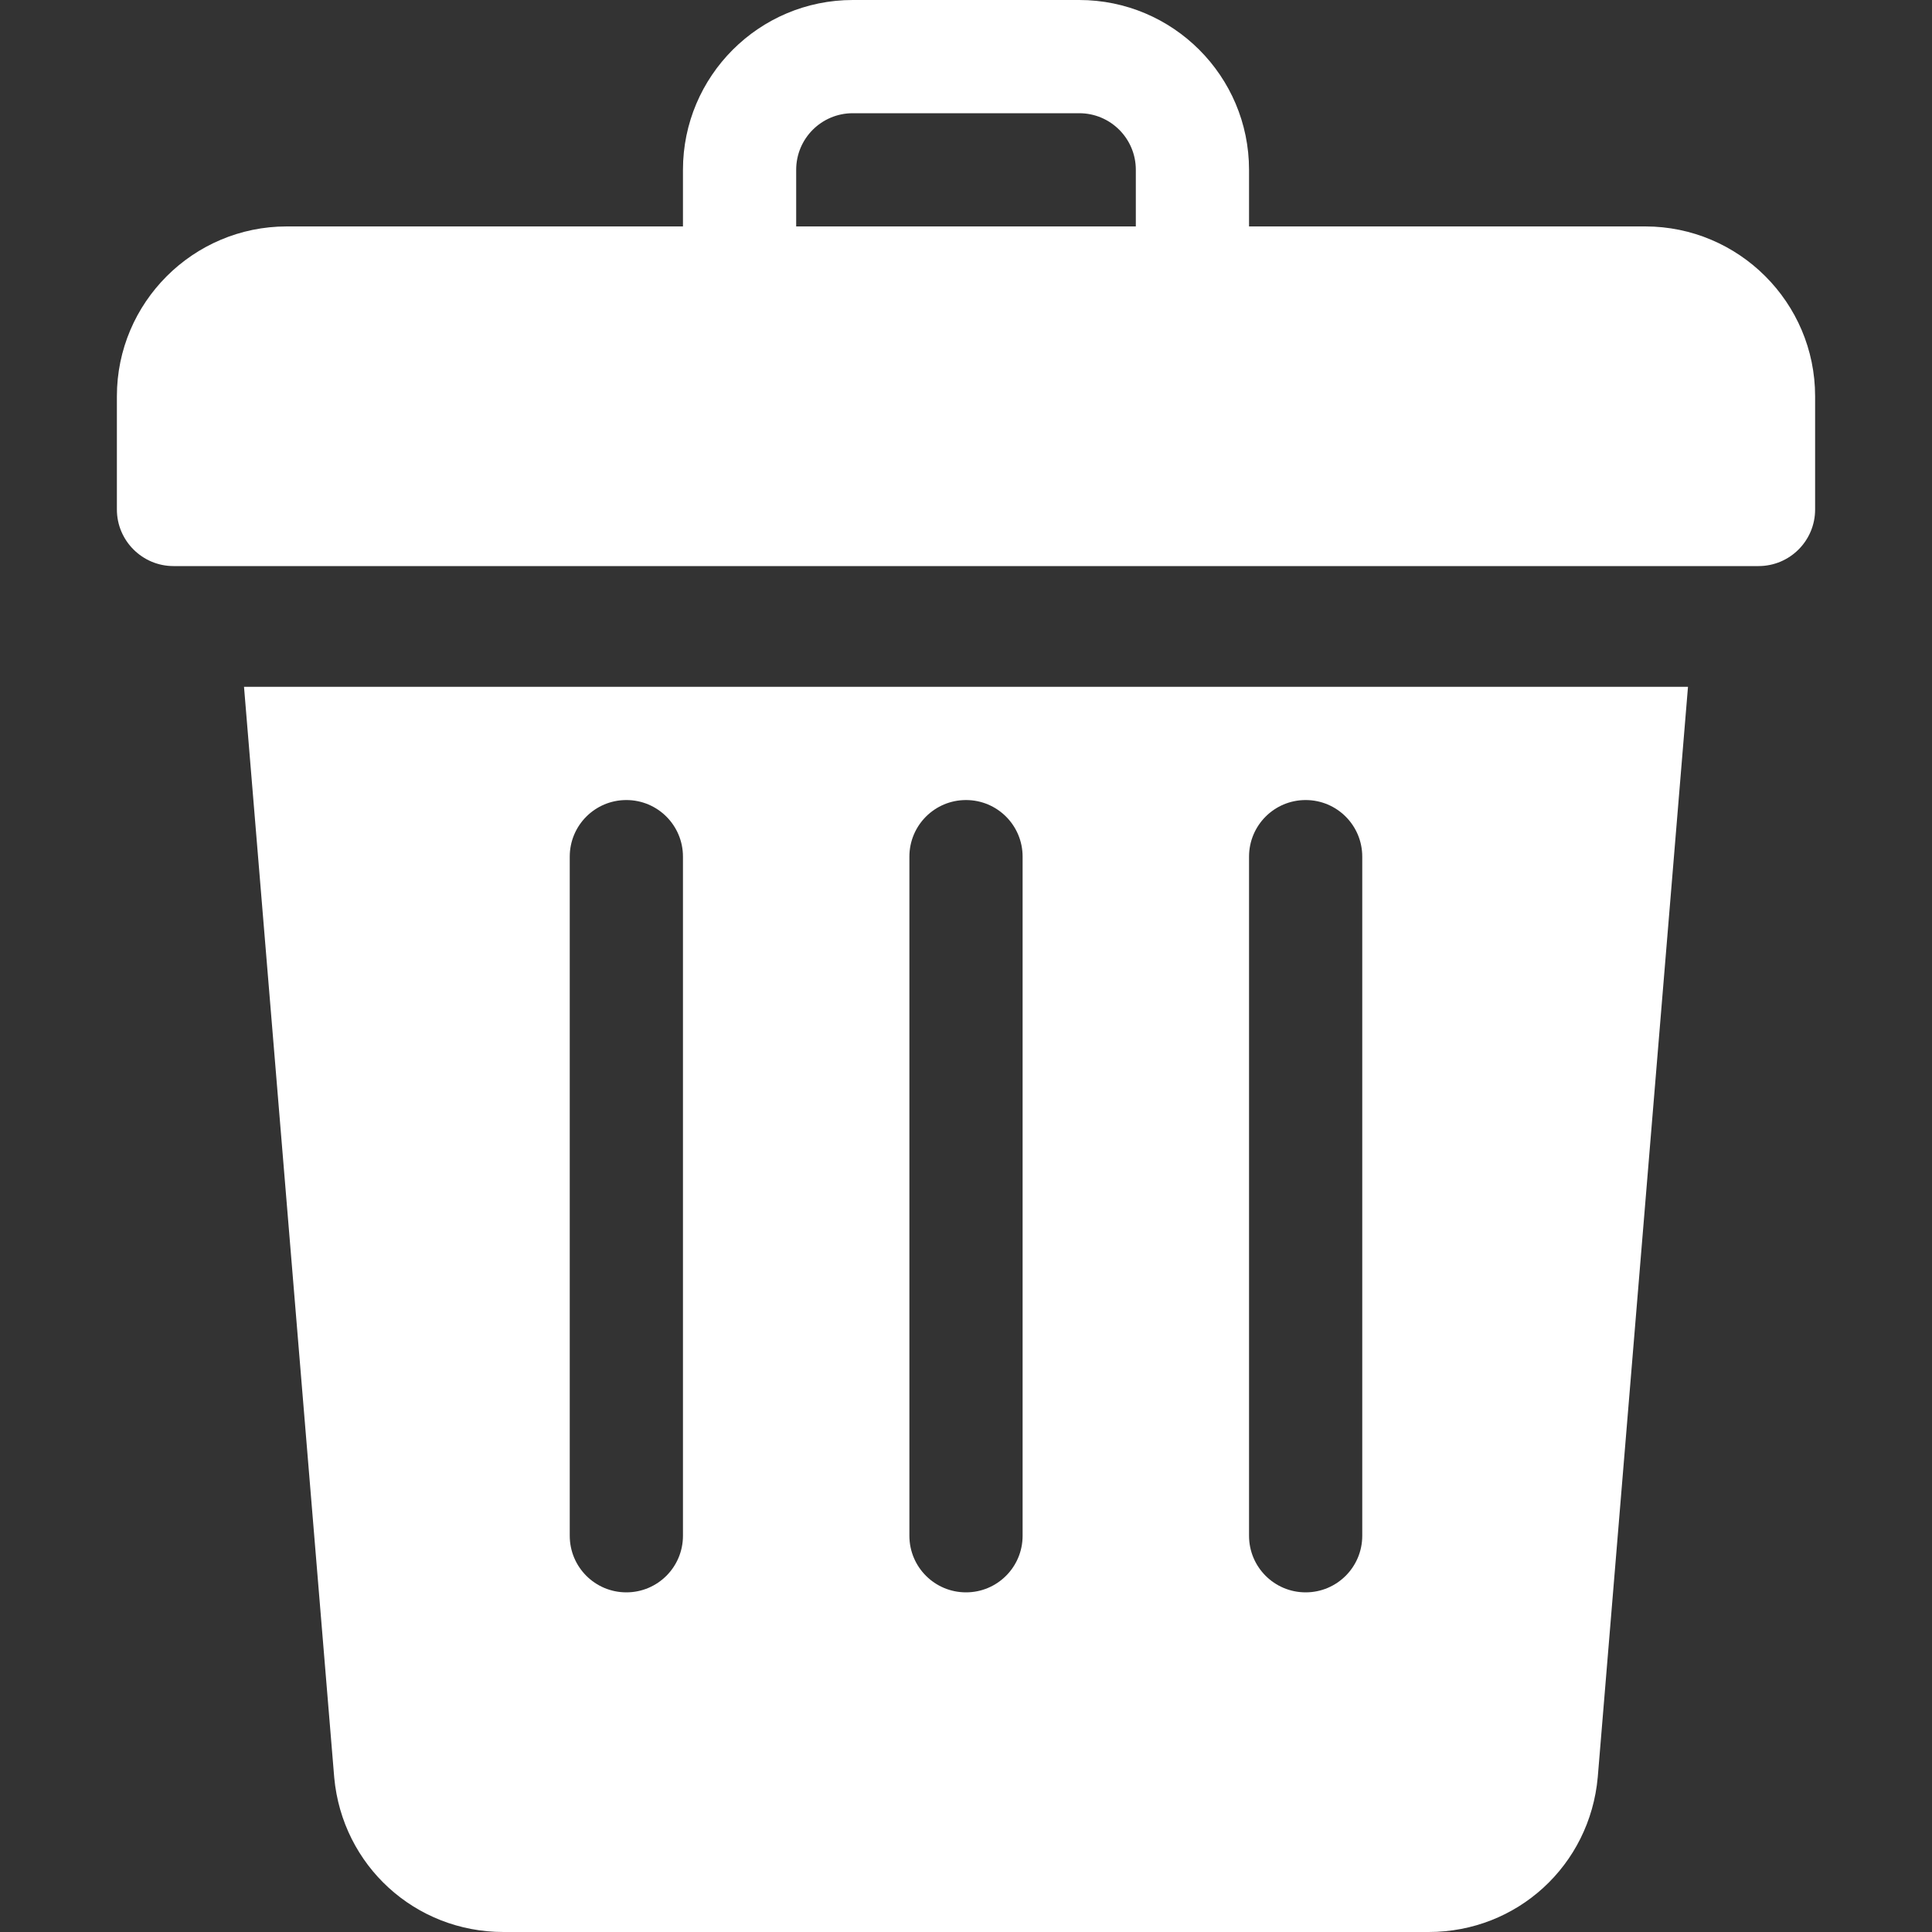 <svg width="10" height="10" viewBox="0 0 10 10" fill="none" xmlns="http://www.w3.org/2000/svg">
<rect x="0" y="0" width="10" height="10" fill="#333333" stroke="none"/>
<g clip-path="url(#clip0_1761_239)">
<path d="M1.263 3.555L1.73 9.201C1.772 9.656 2.148 10 2.606 10H7.395C7.852 10 8.229 9.656 8.27 9.198L8.737 3.555H1.263ZM3.535 7.949C3.535 8.111 3.404 8.242 3.242 8.242C3.08 8.242 2.949 8.111 2.949 7.949V4.434C2.949 4.272 3.08 4.141 3.242 4.141C3.404 4.141 3.535 4.272 3.535 4.434V7.949ZM5.293 7.949C5.293 8.111 5.162 8.242 5 8.242C4.838 8.242 4.707 8.111 4.707 7.949V4.434C4.707 4.272 4.838 4.141 5 4.141C5.162 4.141 5.293 4.272 5.293 4.434V7.949ZM7.051 7.949C7.051 8.111 6.92 8.242 6.758 8.242C6.596 8.242 6.465 8.111 6.465 7.949V4.434C6.465 4.272 6.596 4.141 6.758 4.141C6.92 4.141 7.051 4.272 7.051 4.434V7.949Z" fill="white"/>
<path d="M8.516 1.172H6.465V0.879C6.465 0.394 6.071 0 5.586 0H4.414C3.929 0 3.535 0.394 3.535 0.879V1.172H1.484C1 1.172 0.605 1.566 0.605 2.051V2.637C0.605 2.799 0.737 2.93 0.898 2.93C1.246 2.93 8.943 2.93 9.102 2.93C9.264 2.93 9.395 2.799 9.395 2.637V2.051C9.395 1.566 9 1.172 8.516 1.172ZM5.879 1.172H4.121V0.879C4.121 0.717 4.252 0.586 4.414 0.586H5.586C5.748 0.586 5.879 0.717 5.879 0.879V1.172Z" fill="white"/>
</g>
<defs>
<clipPath id="clip0_1761_239">
<rect width="10" height="10" fill="white"/>
</clipPath>
</defs>
</svg>
